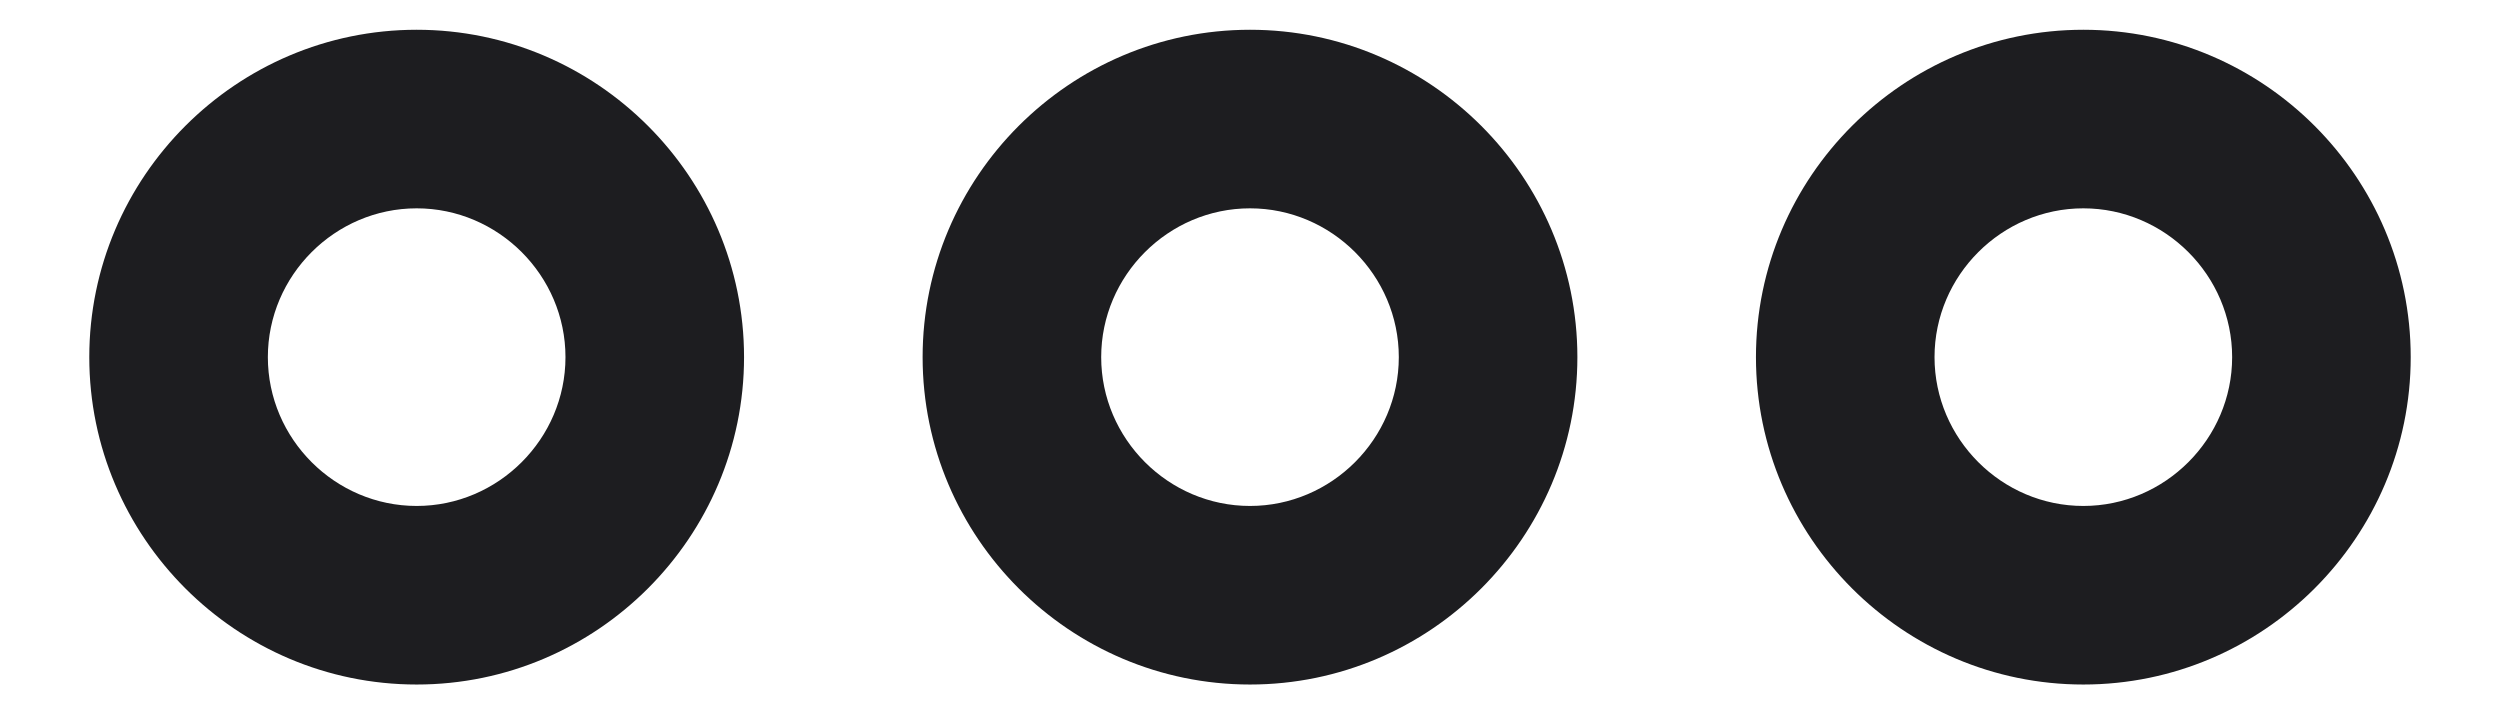 <svg width="21" height="6" viewBox="0 0 21 6" fill="none" xmlns="http://www.w3.org/2000/svg">
<path fill-rule="evenodd" clip-rule="evenodd" d="M0.75 3C0.75 1.486 1.986 0.25 3.5 0.25C5.014 0.25 6.25 1.486 6.25 3C6.25 4.514 5.014 5.75 3.5 5.75C1.986 5.75 0.75 4.514 0.75 3ZM3.5 1.75C2.814 1.75 2.25 2.314 2.25 3C2.25 3.686 2.814 4.25 3.5 4.25C4.186 4.25 4.75 3.686 4.75 3C4.75 2.314 4.186 1.75 3.5 1.75Z" fill="#1D1D20"/>
<path fill-rule="evenodd" clip-rule="evenodd" d="M14.75 3C14.75 1.486 15.986 0.25 17.5 0.25C19.014 0.25 20.25 1.486 20.25 3C20.25 4.514 19.014 5.75 17.5 5.75C15.986 5.75 14.75 4.514 14.75 3ZM17.5 1.75C16.814 1.75 16.25 2.314 16.25 3C16.25 3.686 16.814 4.25 17.5 4.25C18.186 4.25 18.75 3.686 18.75 3C18.75 2.314 18.186 1.75 17.5 1.75Z" fill="#1D1D20"/>
<path fill-rule="evenodd" clip-rule="evenodd" d="M7.75 3C7.75 1.486 8.986 0.25 10.5 0.25C12.014 0.25 13.25 1.486 13.25 3C13.25 4.514 12.014 5.75 10.5 5.75C8.986 5.75 7.75 4.514 7.75 3ZM10.5 1.75C9.814 1.75 9.25 2.314 9.25 3C9.25 3.686 9.814 4.25 10.5 4.25C11.186 4.25 11.75 3.686 11.75 3C11.75 2.314 11.186 1.75 10.5 1.75Z" fill="#1D1D20"/>
</svg>
